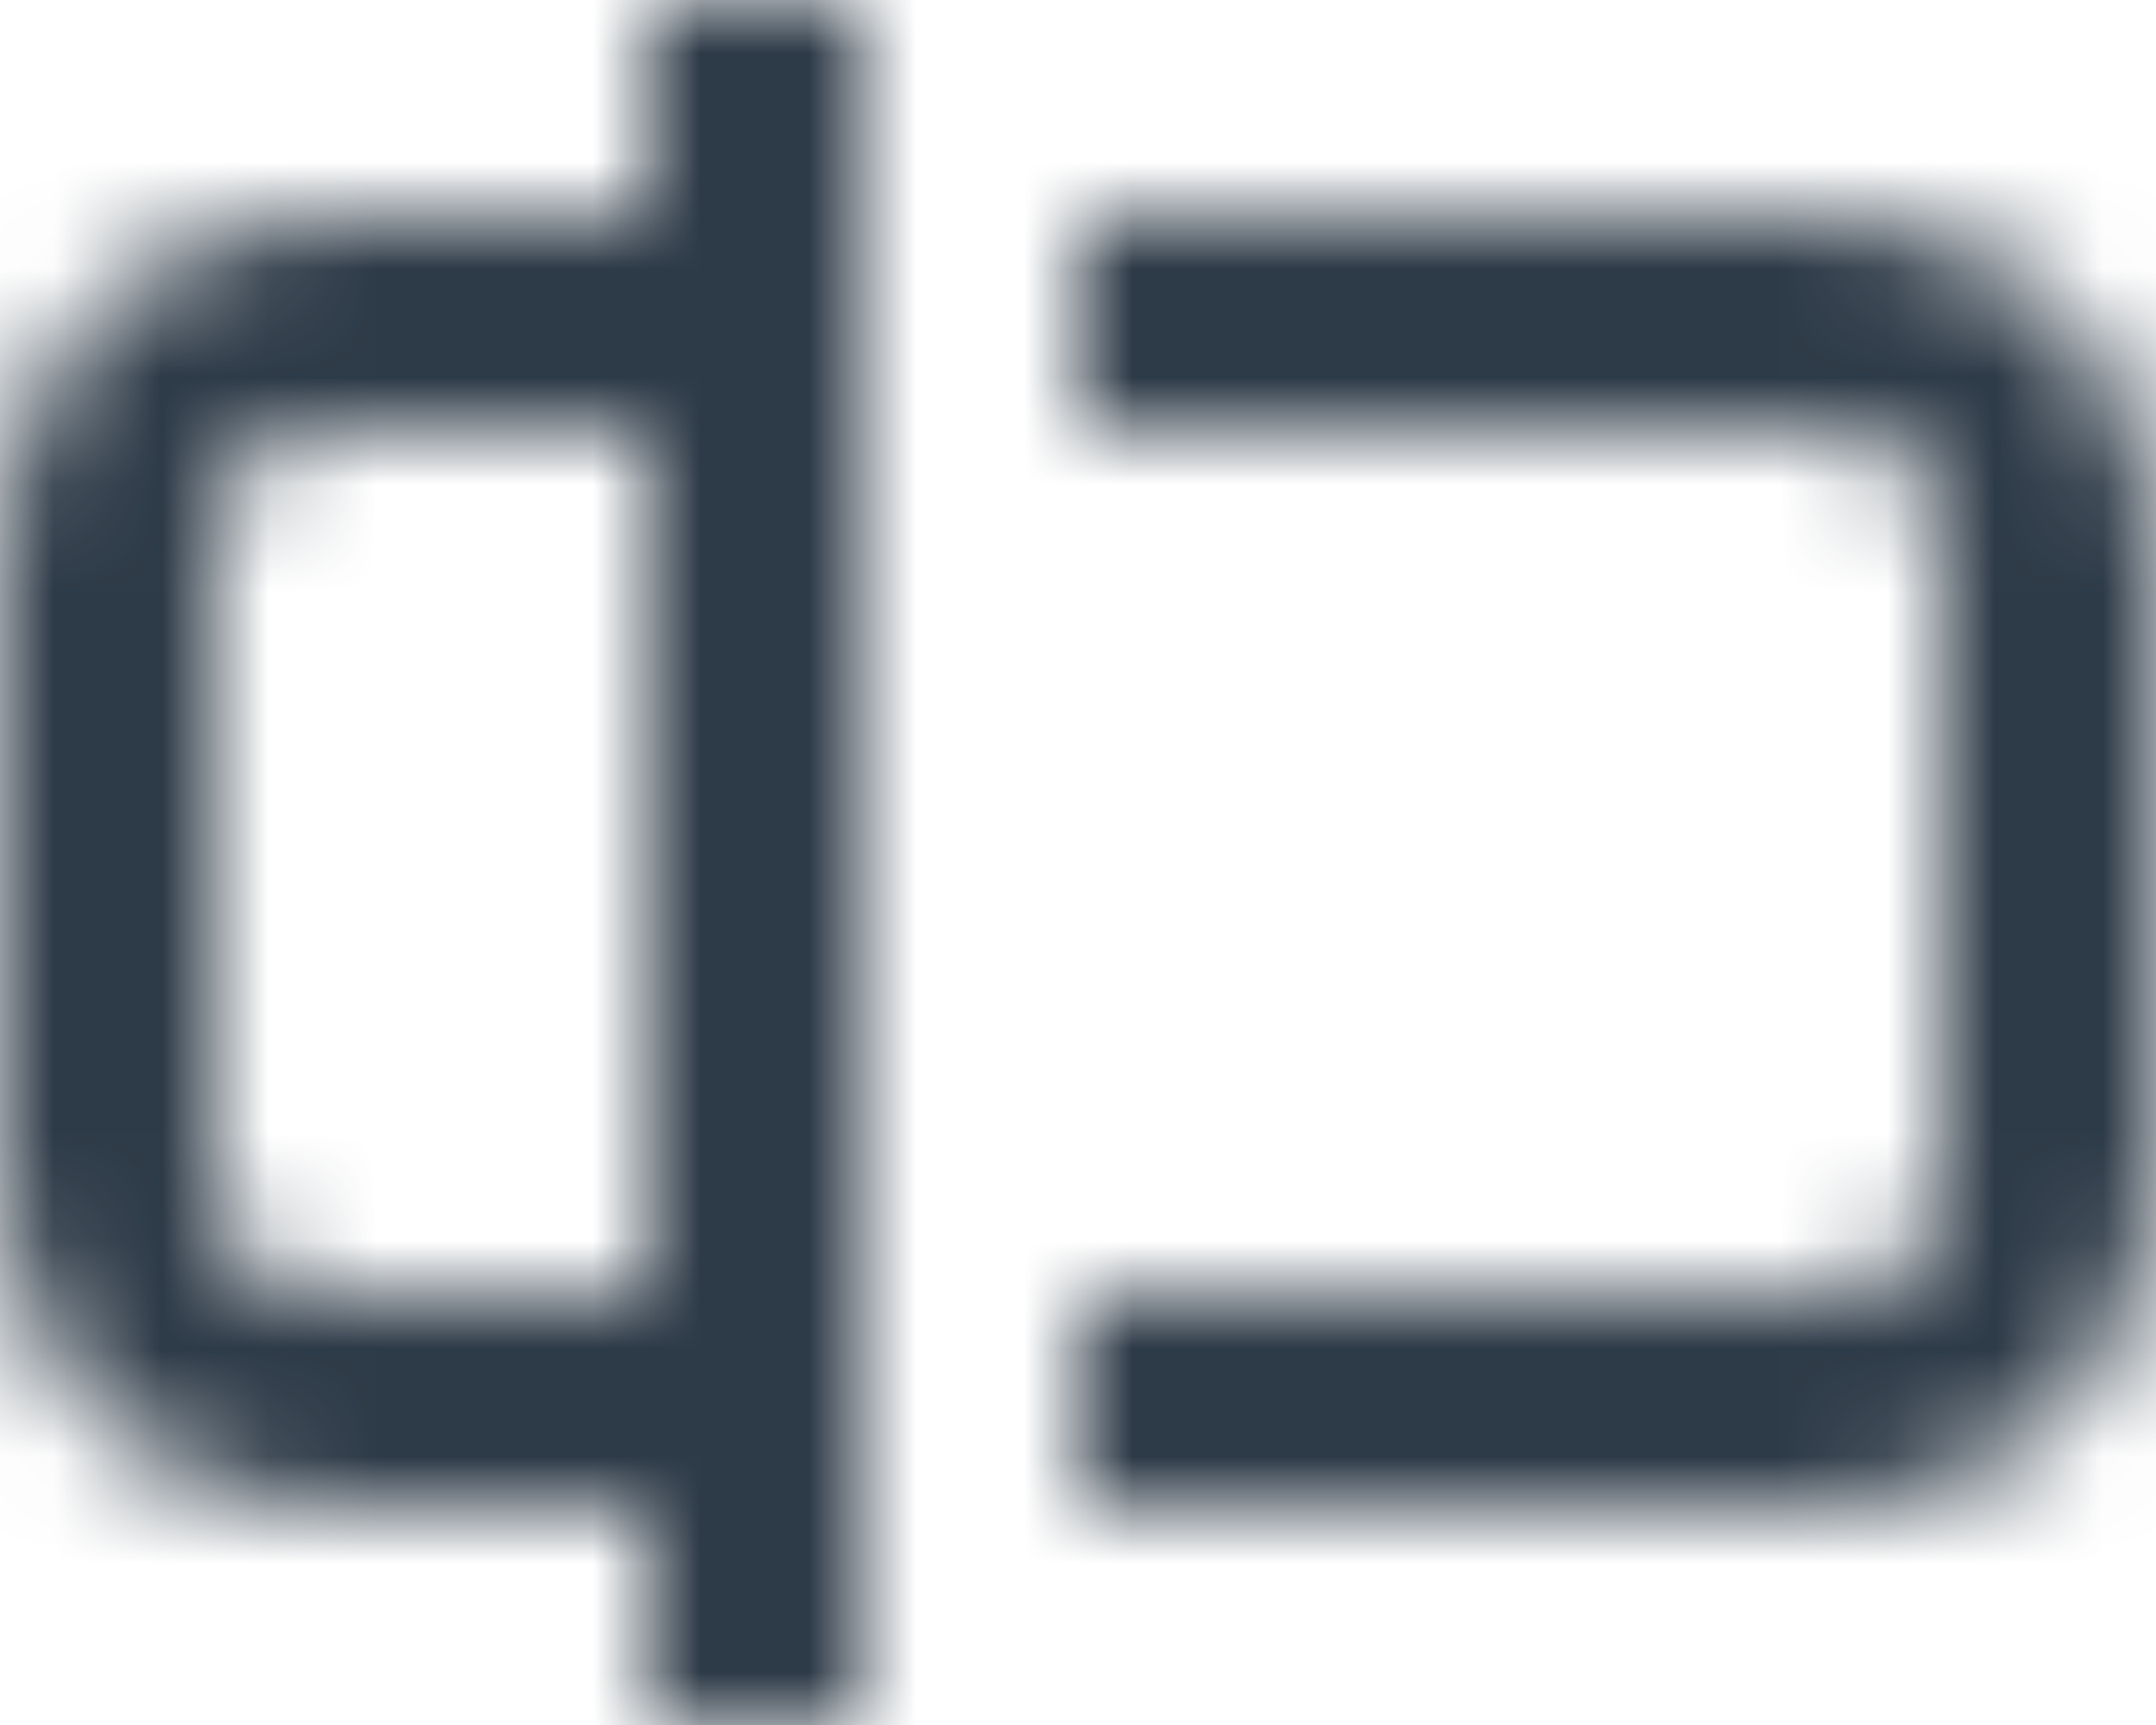 <svg width="20" height="16" viewBox="0 0 20 16" fill="none" xmlns="http://www.w3.org/2000/svg">
<mask id="path-1-inside-1_15872_44747" fill="white">
<path fill-rule="evenodd" clip-rule="evenodd" d="M8 0H6V2H3C2.204 2 1.441 2.316 0.879 2.879C0.316 3.441 0 4.204 0 5V11C0 11.796 0.316 12.559 0.879 13.121C1.441 13.684 2.204 14 3 14H6V16H8V0ZM6 4V12H3C2.735 12 2.48 11.895 2.293 11.707C2.105 11.52 2 11.265 2 11V5C2 4.735 2.105 4.48 2.293 4.293C2.48 4.105 2.735 4 3 4H6Z"/>
</mask>
<path d="M8 0H10V-2H8V0ZM6 0V-2H4V0H6ZM6 2V4H8V2H6ZM0 5H-2H0ZM0 11H-2H0ZM3 14V16V14ZM6 14H8V12H6V14ZM6 16H4V18H6V16ZM8 16V18H10V16H8ZM6 4H8V2H6V4ZM6 12V14H8V12H6ZM3 4V6V4ZM8 -2H6V2H8V-2ZM4 0V2H8V0H4ZM6 0H3V4H6V0ZM3 0C1.674 0 0.402 0.527 -0.536 1.464L2.293 4.293C2.48 4.105 2.735 4 3 4V0ZM-0.536 1.464C-1.473 2.402 -2 3.674 -2 5H2C2 4.735 2.105 4.48 2.293 4.293L-0.536 1.464ZM-2 5V11H2V5H-2ZM-2 11C-2 12.326 -1.473 13.598 -0.536 14.536L2.293 11.707C2.105 11.52 2 11.265 2 11H-2ZM-0.536 14.536C0.402 15.473 1.674 16 3 16V12C2.735 12 2.48 11.895 2.293 11.707L-0.536 14.536ZM3 16H6V12H3V16ZM4 14V16H8V14H4ZM6 18H8V14H6V18ZM10 16V0H6V16H10ZM4 4V12H8V4H4ZM6 10H3V14H6V10ZM3 10C3.265 10 3.52 10.105 3.707 10.293L0.879 13.121C1.441 13.684 2.204 14 3 14V10ZM3.707 10.293C3.895 10.48 4 10.735 4 11H0C0 11.796 0.316 12.559 0.879 13.121L3.707 10.293ZM4 11V5H0V11H4ZM4 5C4 5.265 3.895 5.52 3.707 5.707L0.879 2.879C0.316 3.441 0 4.204 0 5H4ZM3.707 5.707C3.52 5.895 3.265 6 3 6V2C2.204 2 1.441 2.316 0.879 2.879L3.707 5.707ZM3 6H6V2H3V6Z" fill="#2D3A47" mask="url(#path-1-inside-1_15872_44747)"/>
<mask id="path-3-inside-2_15872_44747" fill="white">
<path d="M17 12H10V14H17C17.796 14 18.559 13.684 19.121 13.121C19.684 12.559 20 11.796 20 11V5C20 4.204 19.684 3.441 19.121 2.879C18.559 2.316 17.796 2 17 2H10V4H17C17.265 4 17.52 4.105 17.707 4.293C17.895 4.48 18 4.735 18 5V11C18 11.265 17.895 11.52 17.707 11.707C17.52 11.895 17.265 12 17 12Z"/>
</mask>
<path d="M10 12V10H8V12H10ZM10 14H8V16H10V14ZM17 14V16V14ZM20 11H22H20ZM20 5H22H20ZM10 2V0H8V2H10ZM10 4H8V6H10V4ZM17 4V6V4ZM17 10H10V14H17V10ZM8 12V14H12V12H8ZM10 16H17V12H10V16ZM17 16C18.326 16 19.598 15.473 20.535 14.536L17.707 11.707C17.52 11.895 17.265 12 17 12V16ZM20.535 14.536C21.473 13.598 22 12.326 22 11H18C18 11.265 17.895 11.52 17.707 11.707L20.535 14.536ZM22 11V5H18V11H22ZM22 5C22 3.674 21.473 2.402 20.535 1.464L17.707 4.293C17.895 4.48 18 4.735 18 5H22ZM20.535 1.464C19.598 0.527 18.326 0 17 0V4C17.265 4 17.52 4.105 17.707 4.293L20.535 1.464ZM17 0H10V4H17V0ZM8 2V4H12V2H8ZM10 6H17V2H10V6ZM17 6C16.735 6 16.48 5.895 16.293 5.707L19.121 2.879C18.559 2.316 17.796 2 17 2V6ZM16.293 5.707C16.105 5.52 16 5.265 16 5H20C20 4.204 19.684 3.441 19.121 2.879L16.293 5.707ZM16 5V11H20V5H16ZM16 11C16 10.735 16.105 10.48 16.293 10.293L19.121 13.121C19.684 12.559 20 11.796 20 11H16ZM16.293 10.293C16.48 10.105 16.735 10 17 10V14C17.796 14 18.559 13.684 19.121 13.121L16.293 10.293Z" fill="#2D3A47" mask="url(#path-3-inside-2_15872_44747)"/>
</svg>
